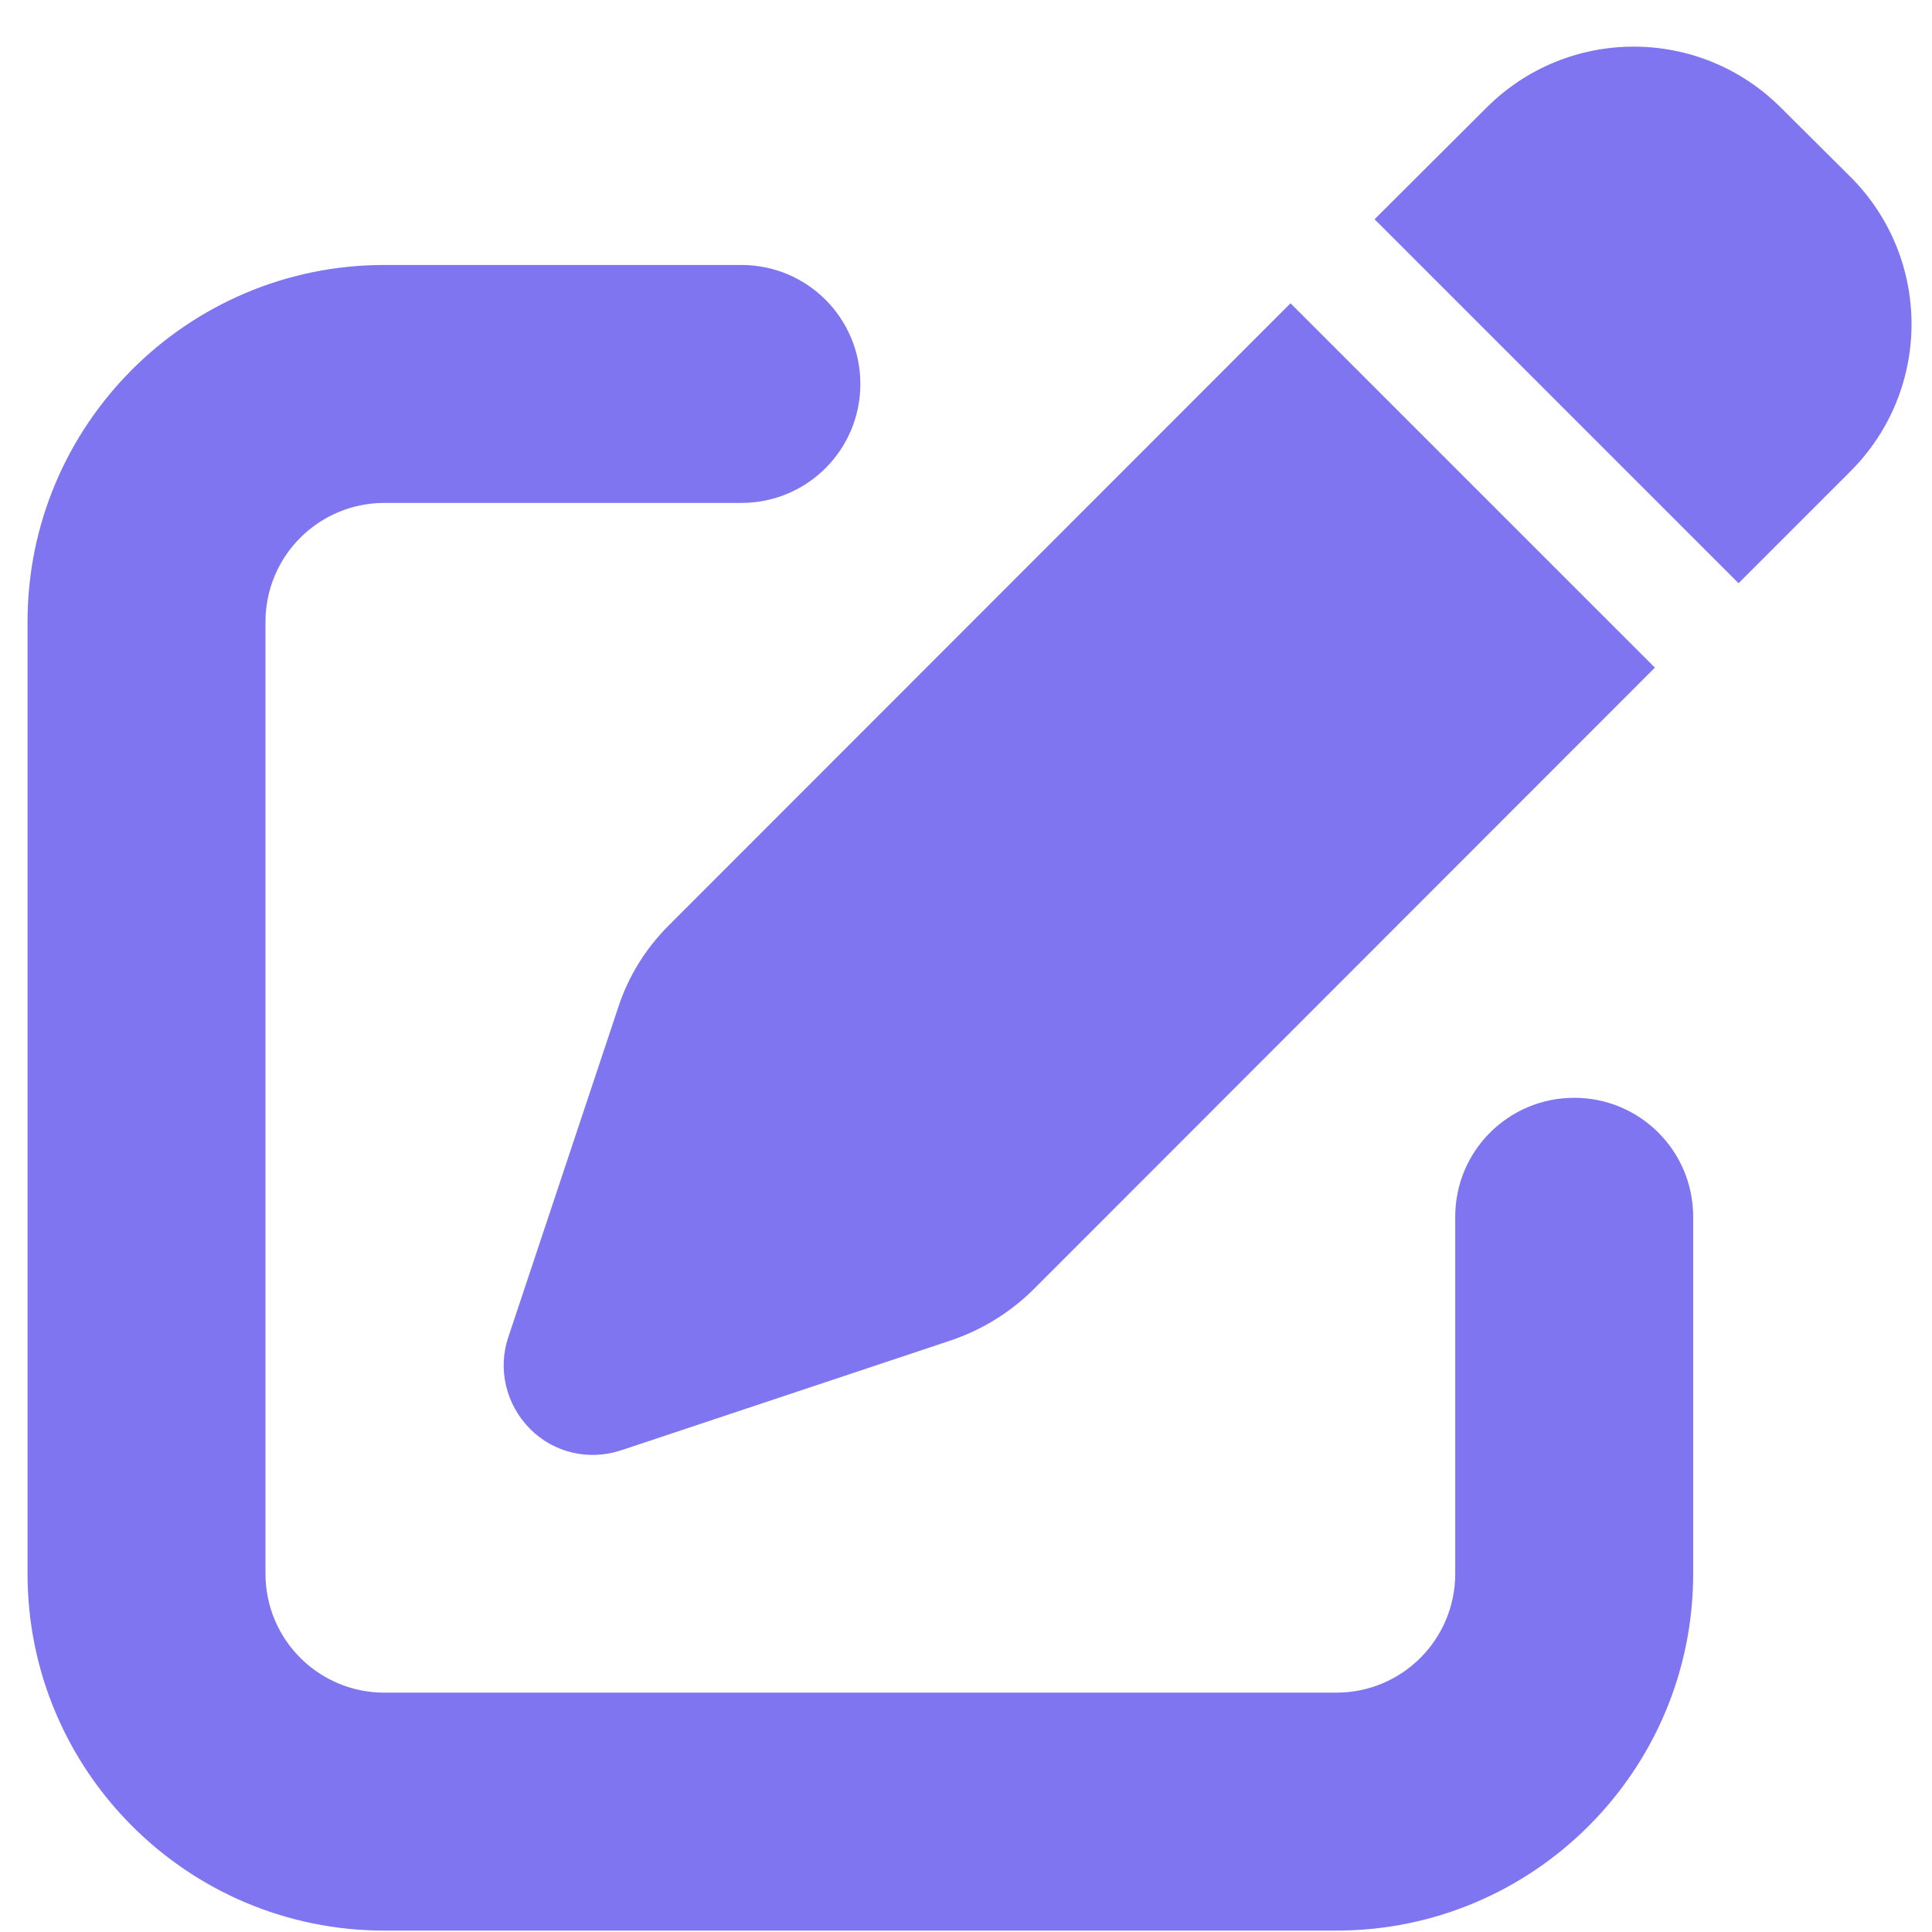 <svg width="68" height="68" viewBox="0 0 68 68" fill="none" xmlns="http://www.w3.org/2000/svg">
<g clip-path="url(#clip0_315_2940)">
<path d="M62.683 3.791C59.817 0.925 55.184 0.925 52.319 3.791L48.38 7.717L61.191 20.528L65.13 16.589C67.996 13.723 67.996 9.091 65.13 6.225L62.683 3.791ZM23.53 32.58C22.731 33.378 22.116 34.36 21.763 35.446L17.89 47.066C17.51 48.192 17.811 49.435 18.649 50.285C19.486 51.136 20.729 51.424 21.868 51.044L33.488 47.171C34.561 46.804 35.542 46.203 36.354 45.404L58.247 23.498L45.422 10.674L23.53 32.58V32.58ZM13.532 9.326C6.596 9.326 0.969 14.953 0.969 21.889V55.389C0.969 62.324 6.596 67.951 13.532 67.951H47.032C53.968 67.951 59.594 62.324 59.594 55.389V42.826C59.594 40.51 57.723 38.639 55.407 38.639C53.091 38.639 51.219 40.51 51.219 42.826V55.389C51.219 57.705 49.348 59.576 47.032 59.576H13.532C11.216 59.576 9.344 57.705 9.344 55.389V21.889C9.344 19.573 11.216 17.701 13.532 17.701H26.095C28.411 17.701 30.282 15.83 30.282 13.514C30.282 11.198 28.411 9.326 26.095 9.326H13.532Z" fill="#8075F1"/>
</g>
<defs>
<clipPath id="clip0_315_2940">
<rect width="67" height="67" fill="white" transform="translate(0.969 0.951)"/>
</clipPath>
</defs>
</svg>
